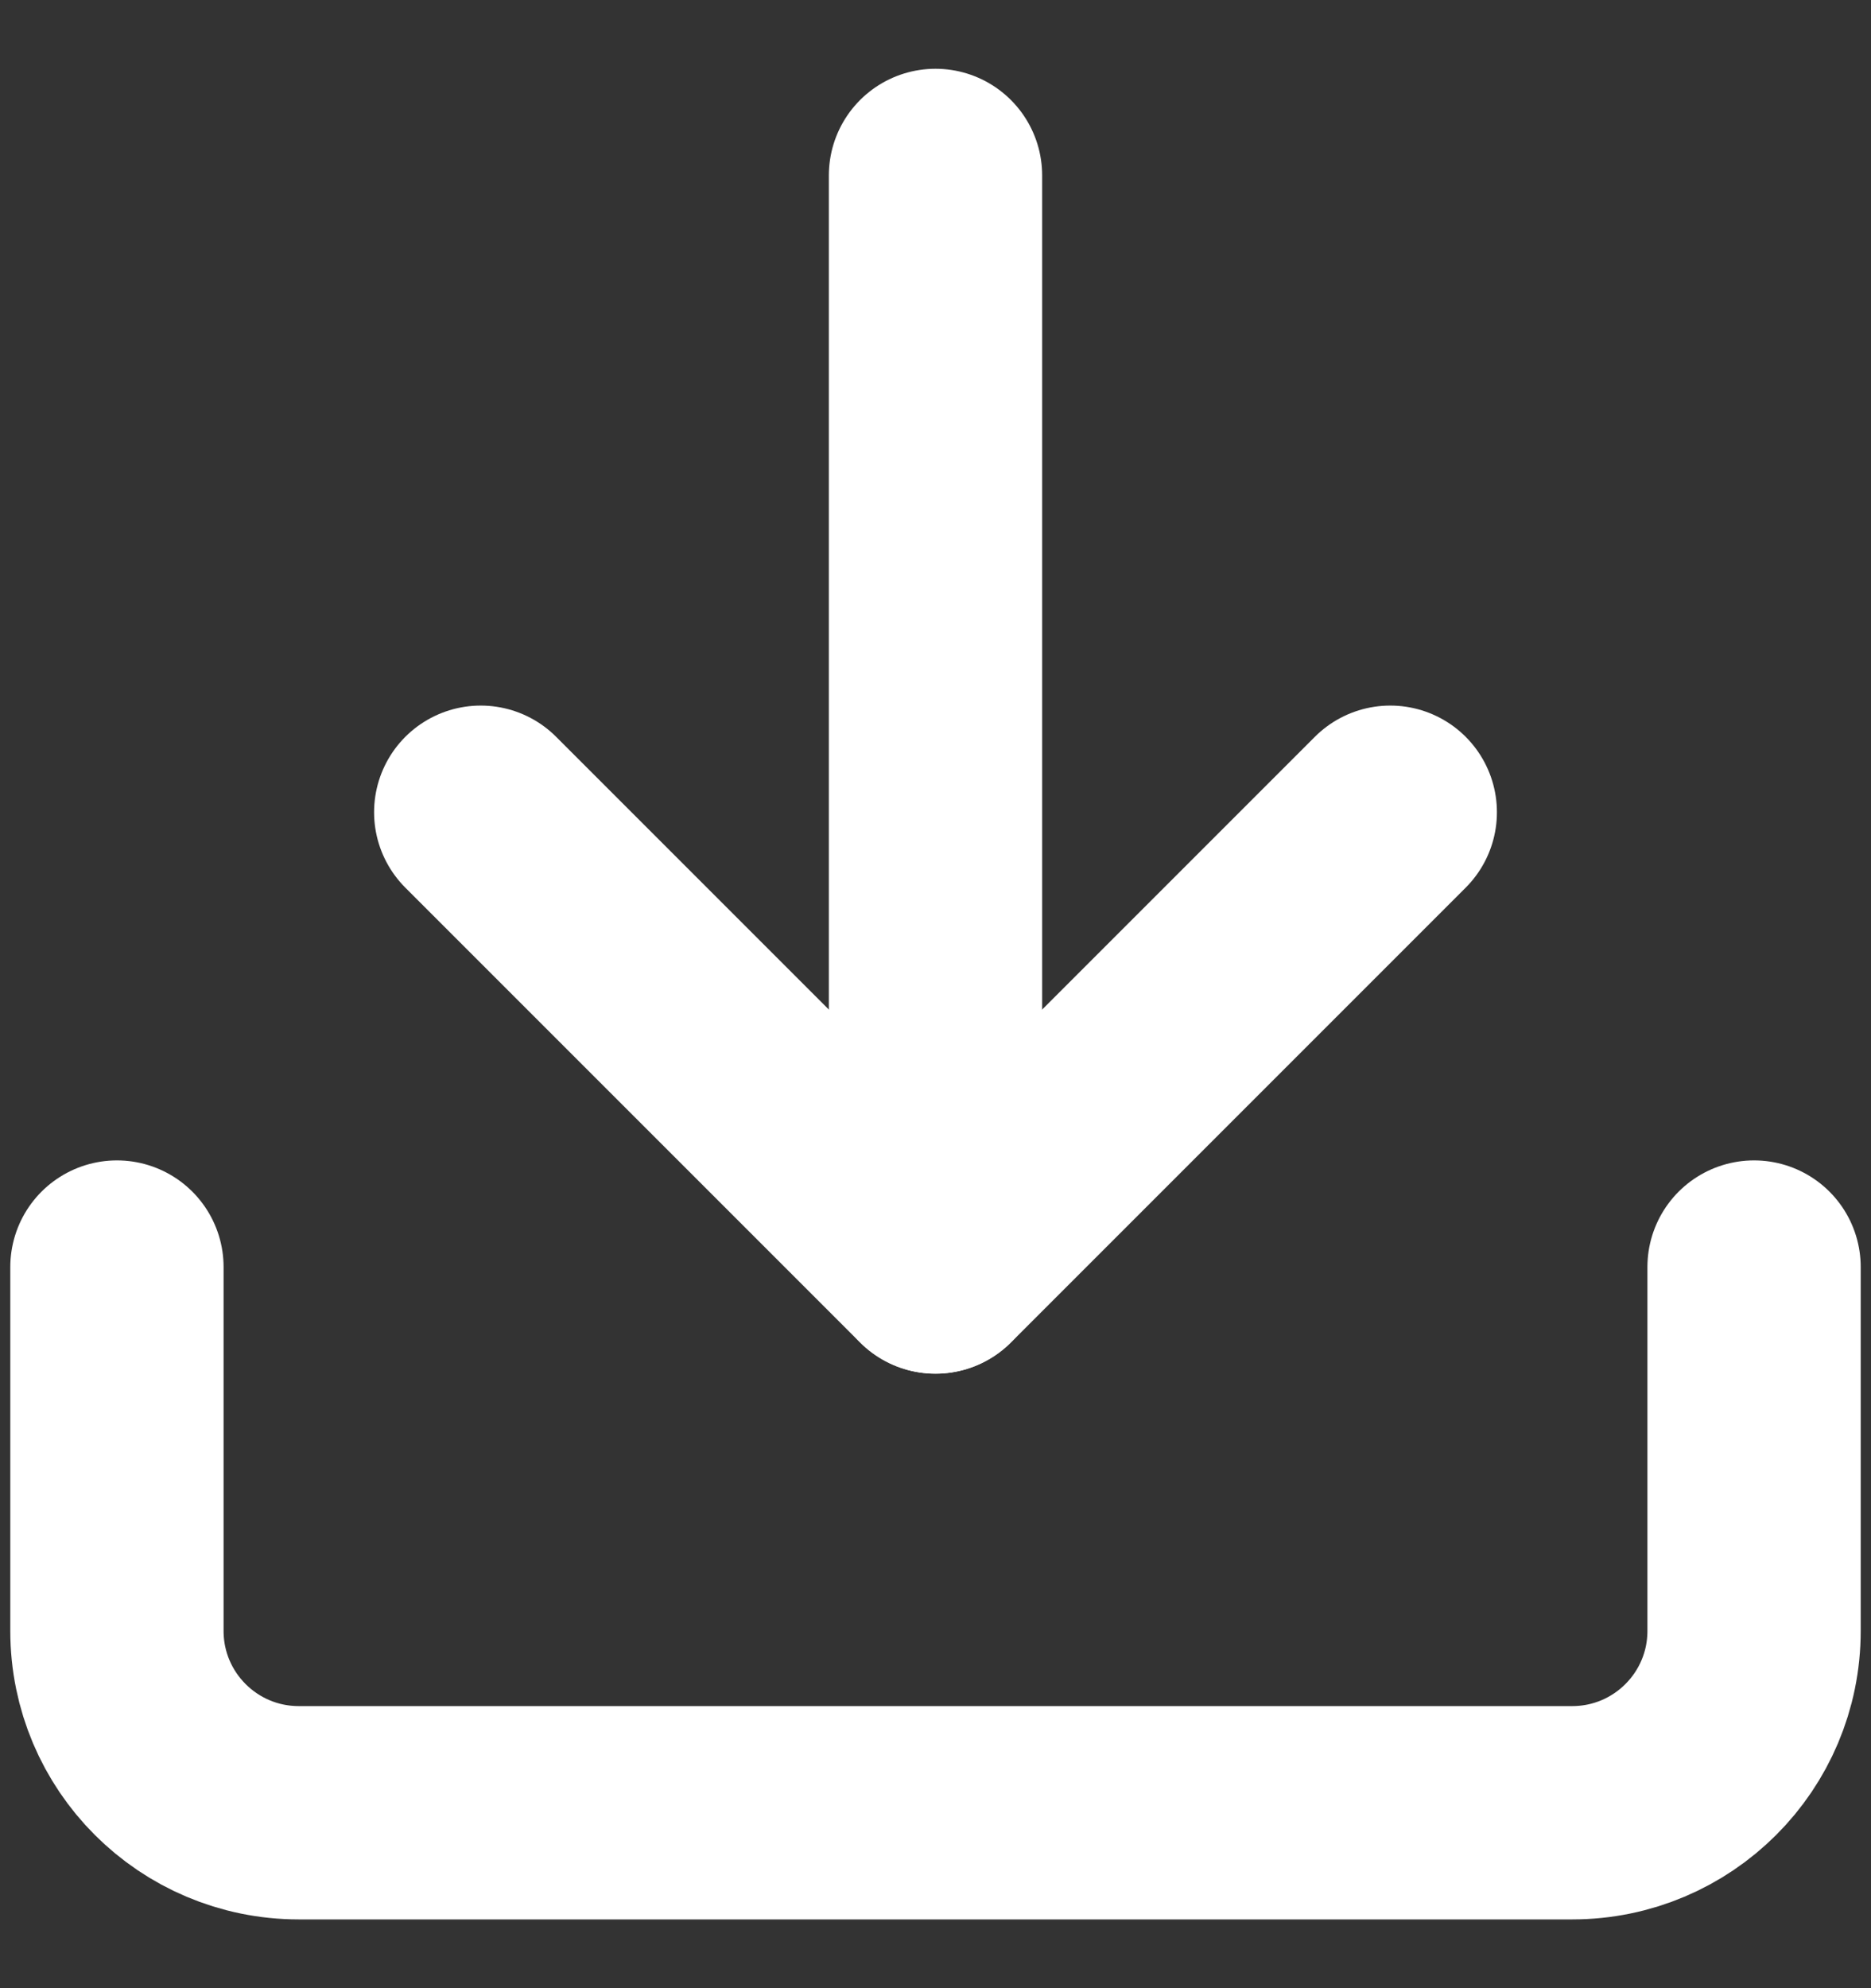 <svg width="16" height="17" viewBox="0 0 16 17" fill="none" xmlns="http://www.w3.org/2000/svg">
<rect x="0" y="0" width="16" height="17" fill="#333333" stroke="none"/>
<path d="M15 10.834V13.945C15 14.804 14.304 15.5 13.444 15.5H2.556C1.696 15.5 1 14.804 1 13.945V10.834" stroke="white" stroke-width="1.824" stroke-linecap="round" stroke-linejoin="round"/>
<path d="M4.111 6.945L8 10.834L11.889 6.945" stroke="white" stroke-width="1.824" stroke-linecap="round" stroke-linejoin="round"/>
<path d="M8 10.833V1.5" stroke="white" stroke-width="1.824" stroke-linecap="round" stroke-linejoin="round"/>
</svg>
